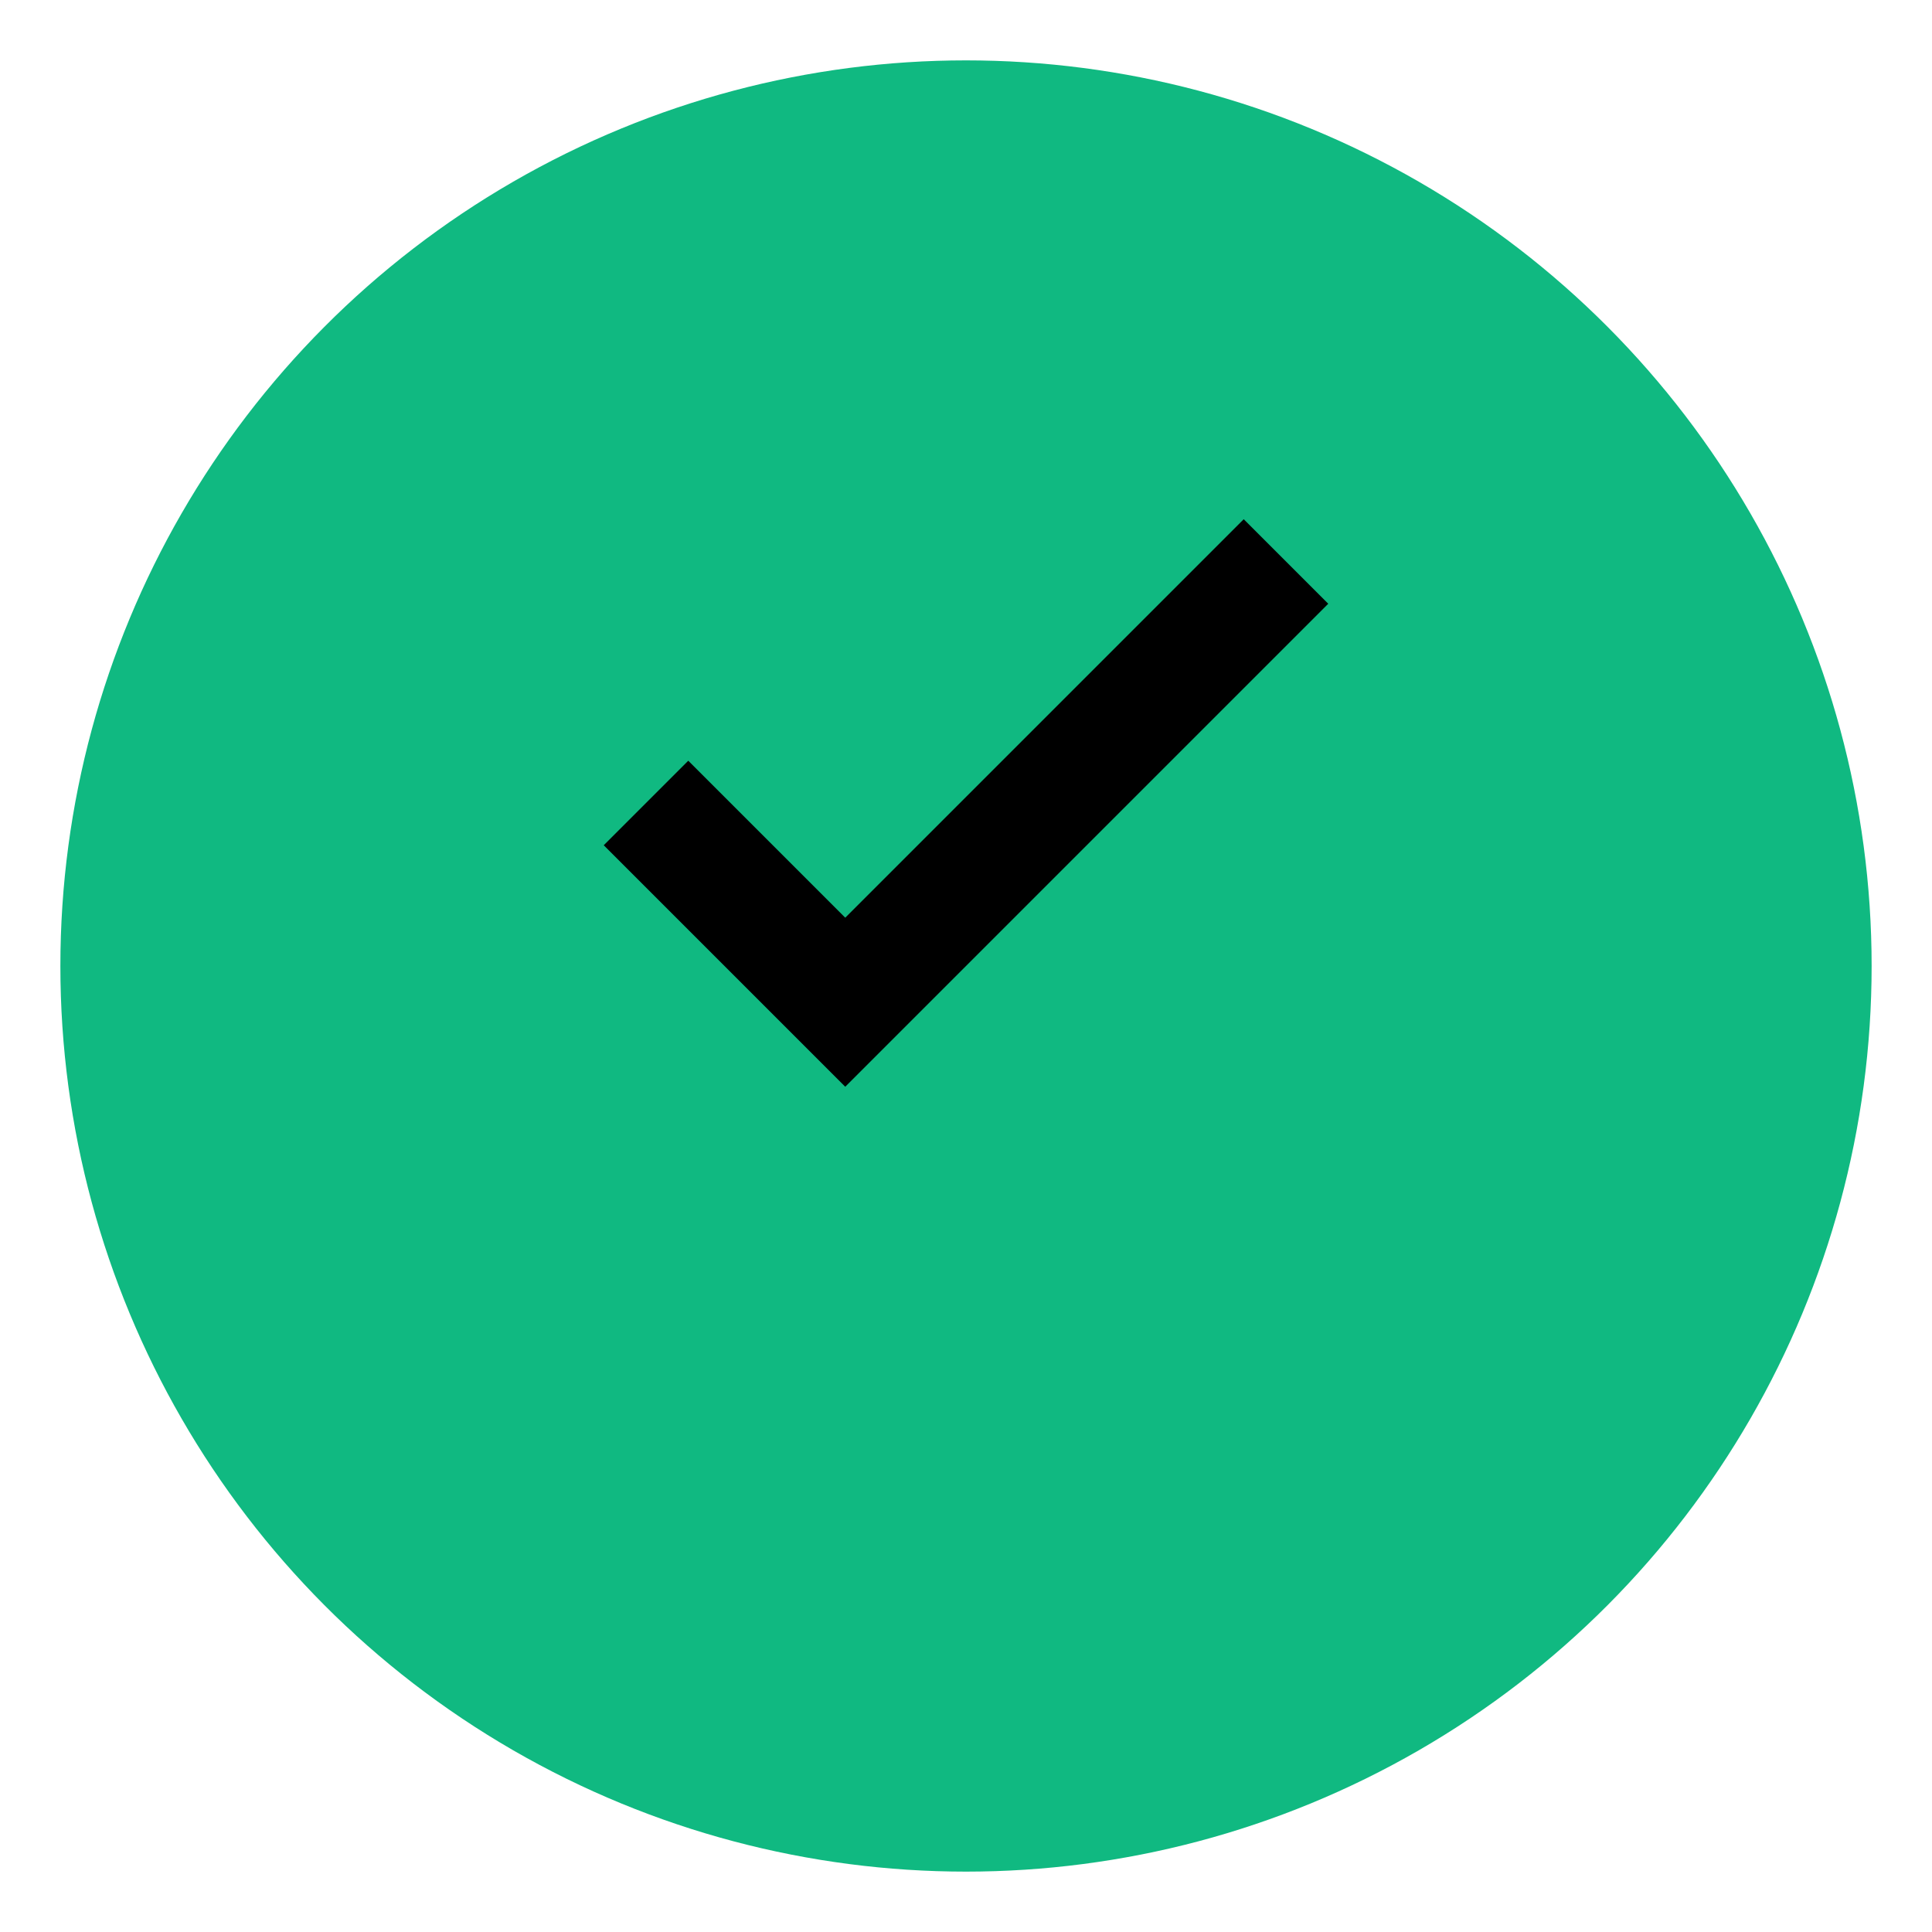 <svg xmlns="http://www.w3.org/2000/svg" width="32" height="32" viewBox="0 0 32 32"><circle cx="16" cy="16" r="15" fill="#10b981"/><path d="M14 18l-4-4 1.4-1.4L14 15.2l6.6-6.6L22 10l-8 8z" fill="black"/></svg>